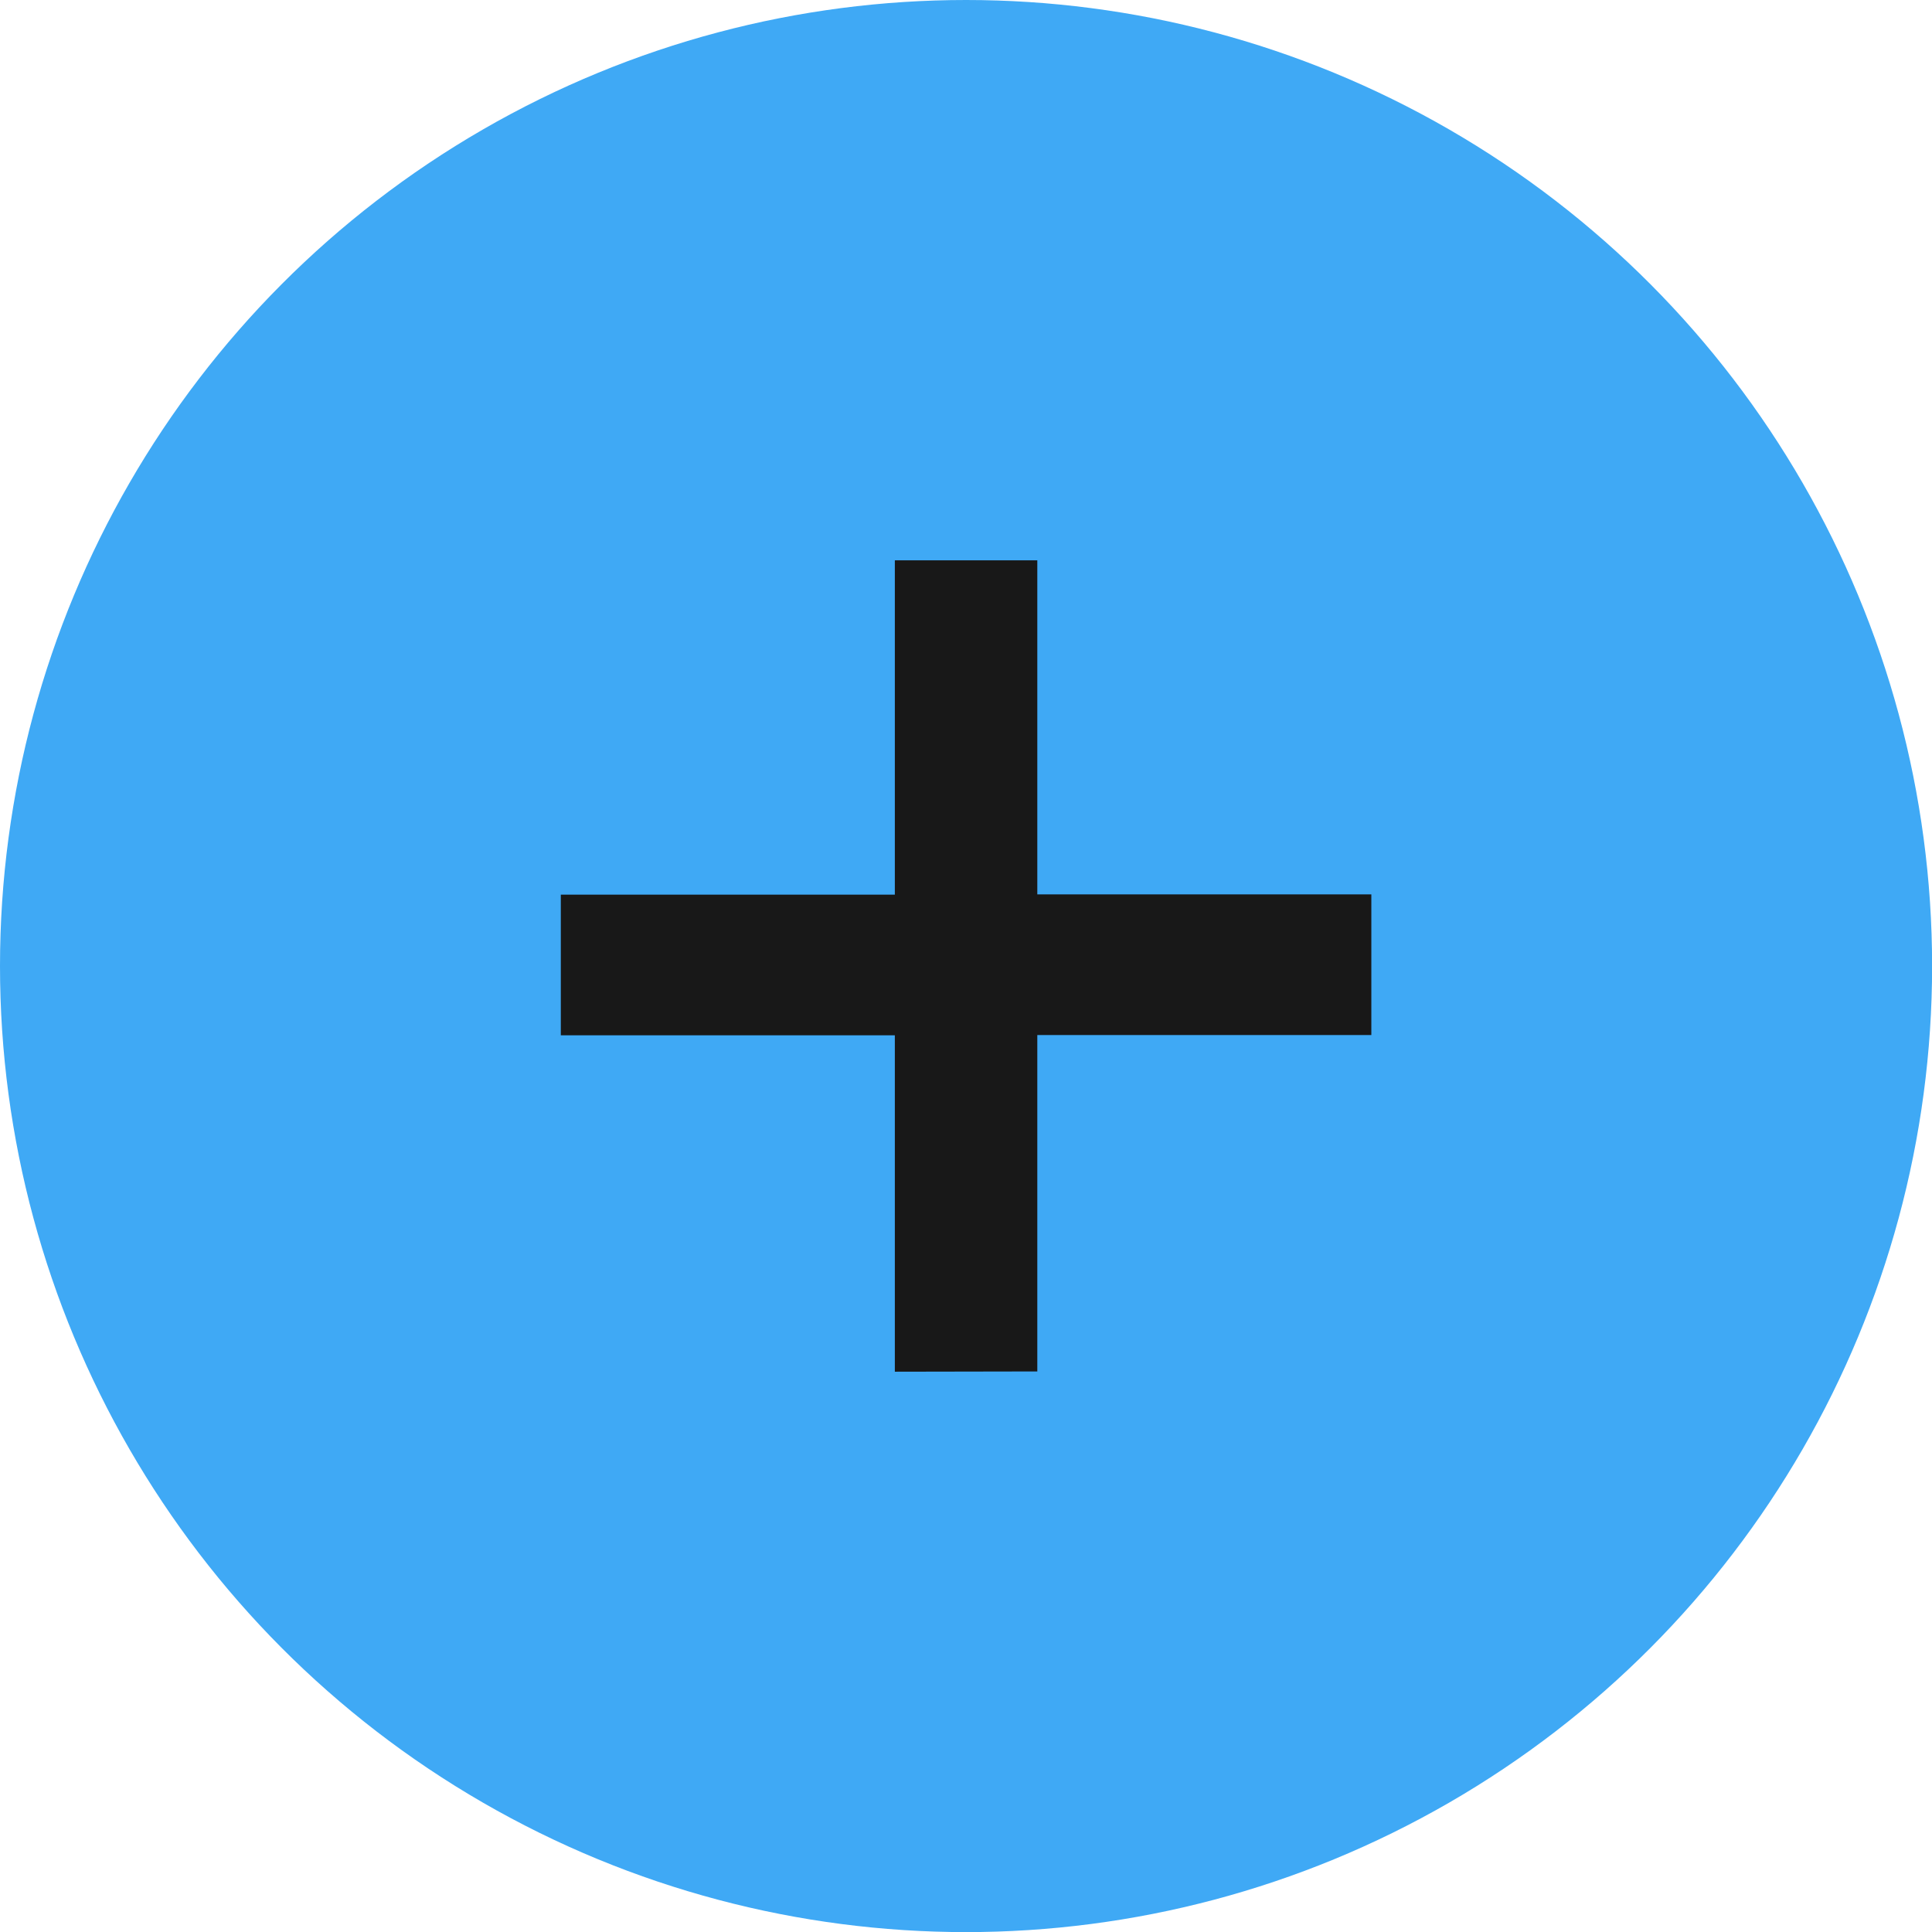 <svg id="Group_914" data-name="Group 914" xmlns="http://www.w3.org/2000/svg" width="37.902" height="37.903" viewBox="0 0 37.902 37.903">
  <circle id="Ellipse_1540" data-name="Ellipse 1540" cx="18.952" cy="18.952" r="18.952" fill="#3fa9f5"/>
  <g id="Group_913" data-name="Group 913" transform="translate(11.002 10.994)">
    <path id="Path_5160" data-name="Path 5160" d="M507.705,454.017v-6.6h-6.553v-2.759h6.553V438.1H510.5v6.553h6.553v2.759H510.5v6.6Z" transform="translate(-501.152 -438.101)" fill="#181818"/>
  </g>
</svg>
